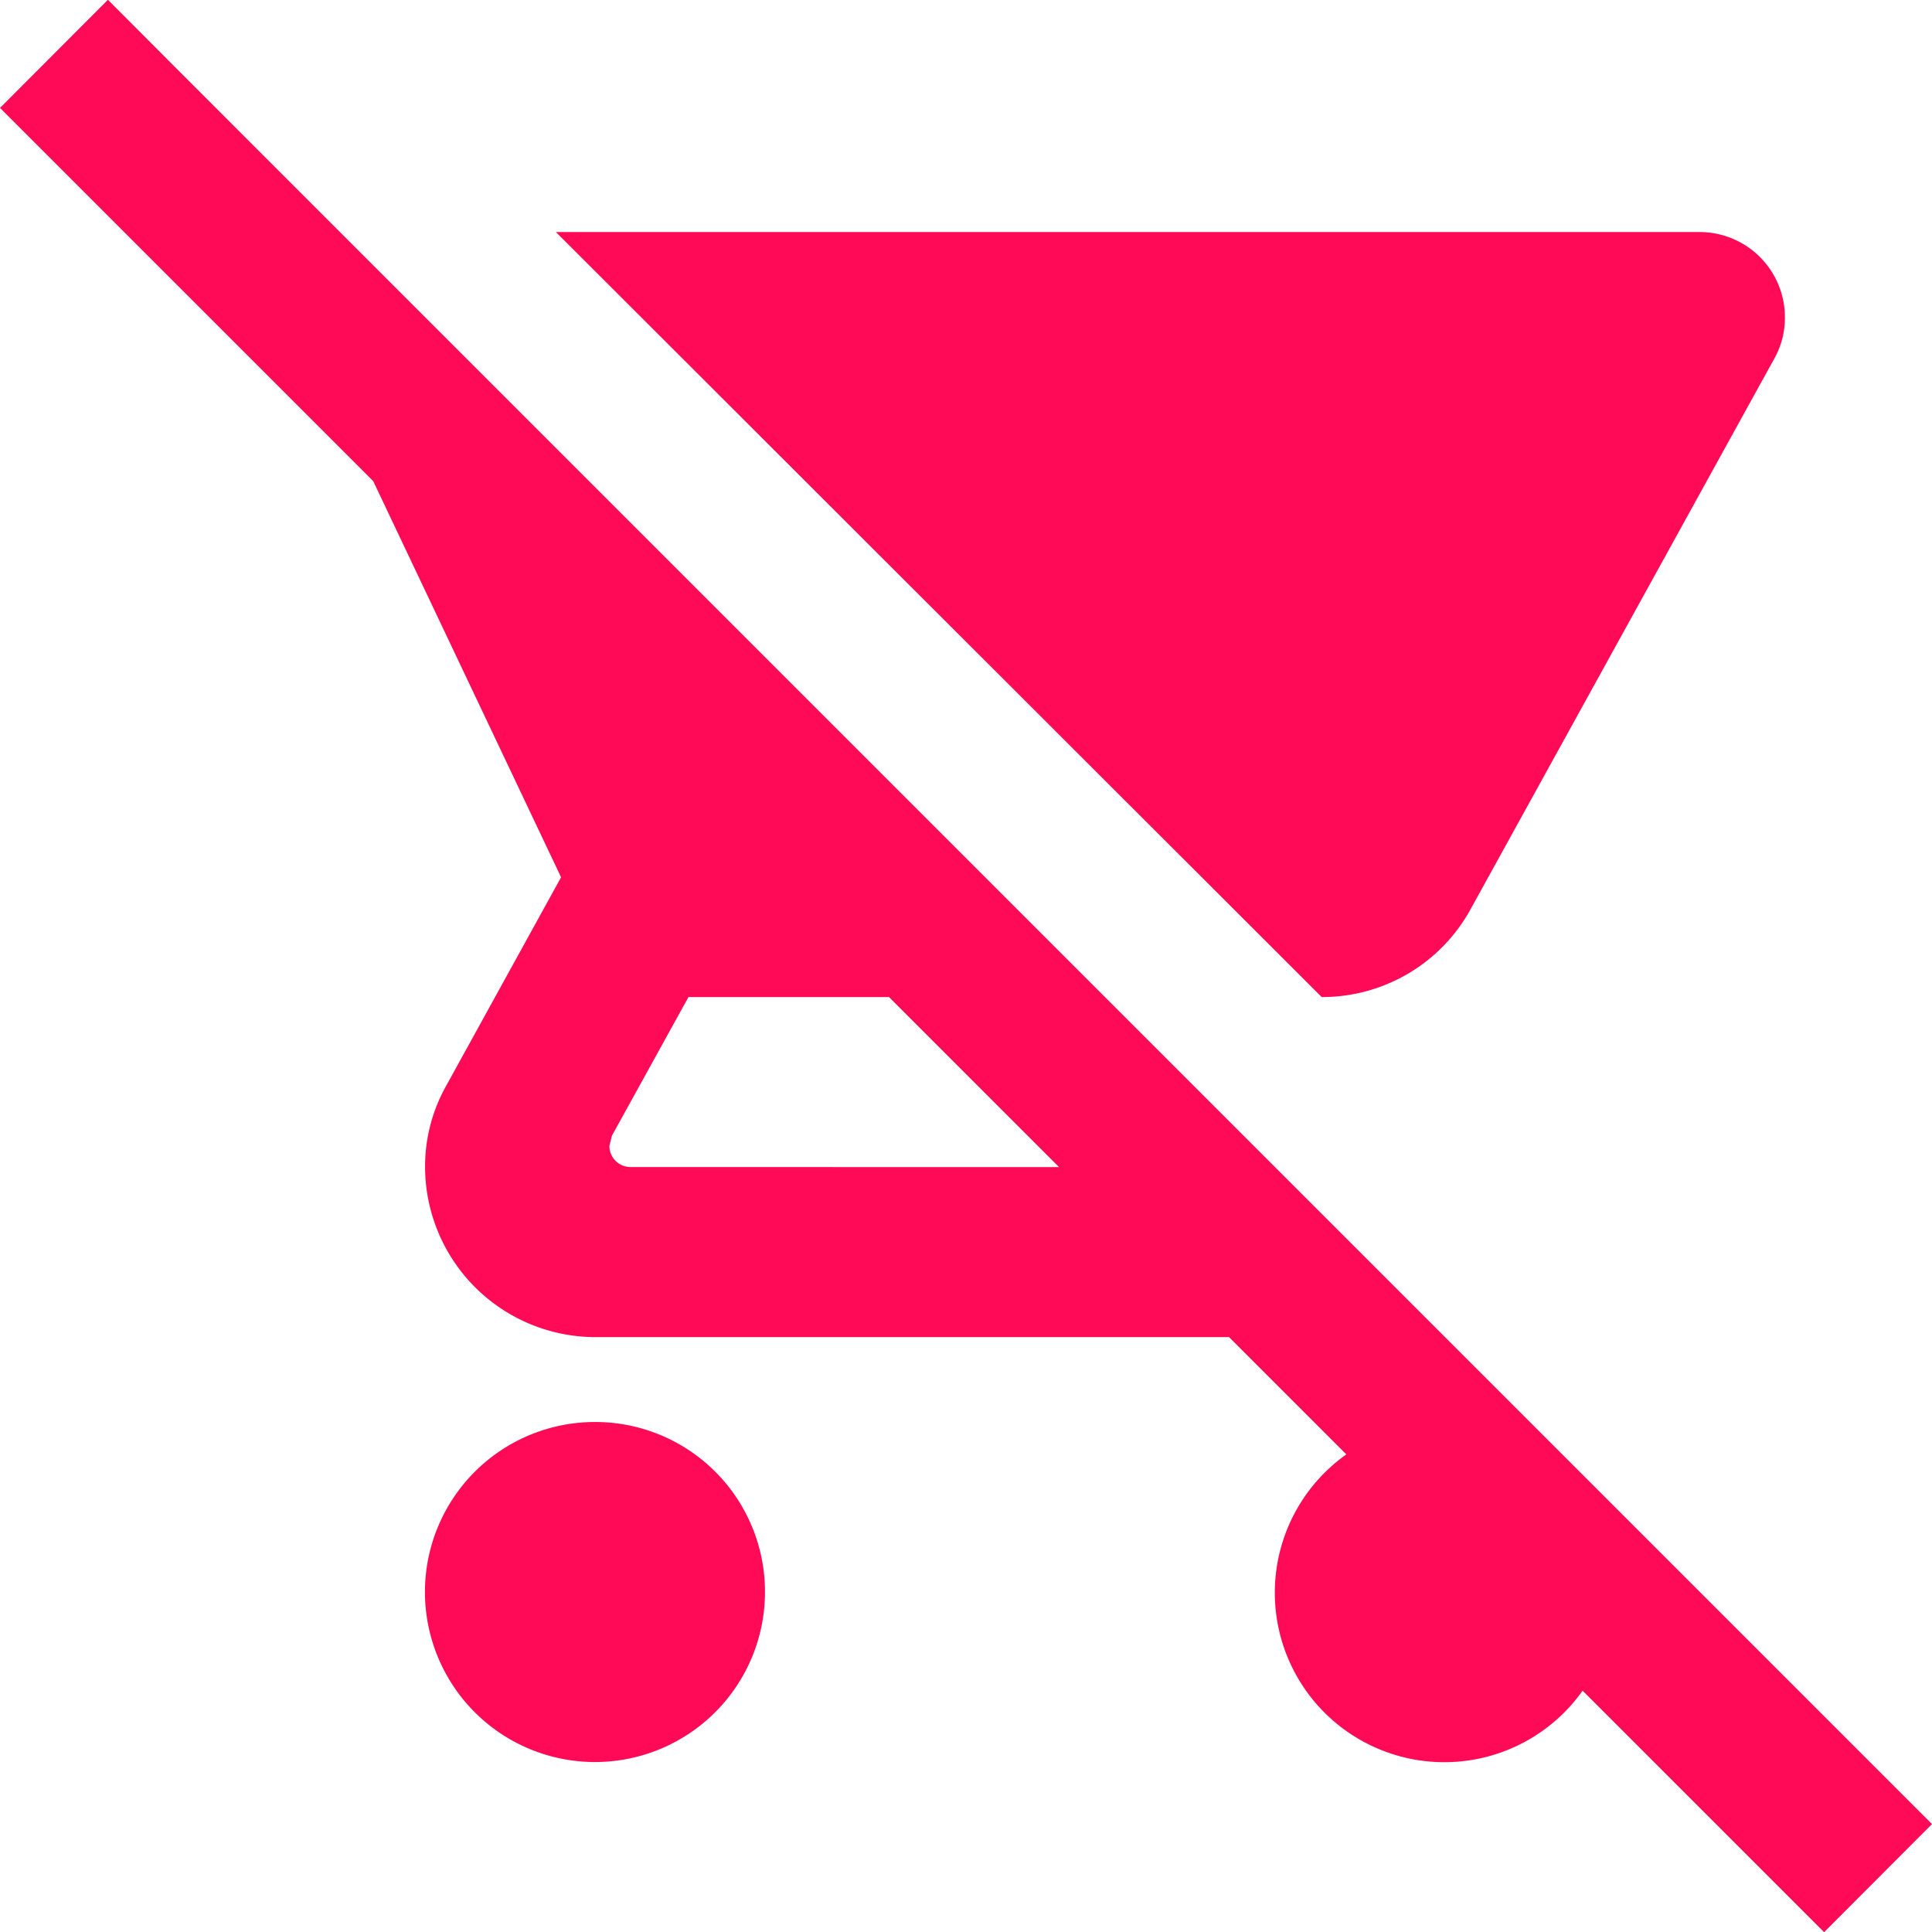 <svg xmlns="http://www.w3.org/2000/svg" width="44" height="44" viewBox="0 0 44 44">
    <path id="Icon_material-remove-shopping-cart" data-name="Icon material-remove-shopping-cart" d="M44,43.447,5.362,4.809,3.872,3.318,2.458,1.9,0,4.363l8.5,8.5,4.278,9.021-2.613,4.743a3.743,3.743,0,0,0-.484,1.858,3.883,3.883,0,0,0,3.872,3.872H27.991l2.671,2.671a3.86,3.86,0,1,0,5.381,5.381l5.5,5.5L44,43.447ZM14.363,28.483A.479.479,0,0,1,13.879,28l.058-.232,1.742-3.155h4.568l3.872,3.872ZM30.1,24.612a3.853,3.853,0,0,0,3.388-1.994l6.93-12.563a1.891,1.891,0,0,0,.232-.929A1.941,1.941,0,0,0,38.715,7.19H12.66ZM13.55,34.29a3.872,3.872,0,1,0,3.872,3.872A3.866,3.866,0,0,0,13.55,34.29Z" transform="translate(0 -1.905)" fill="#ff0a57"/>
</svg>
